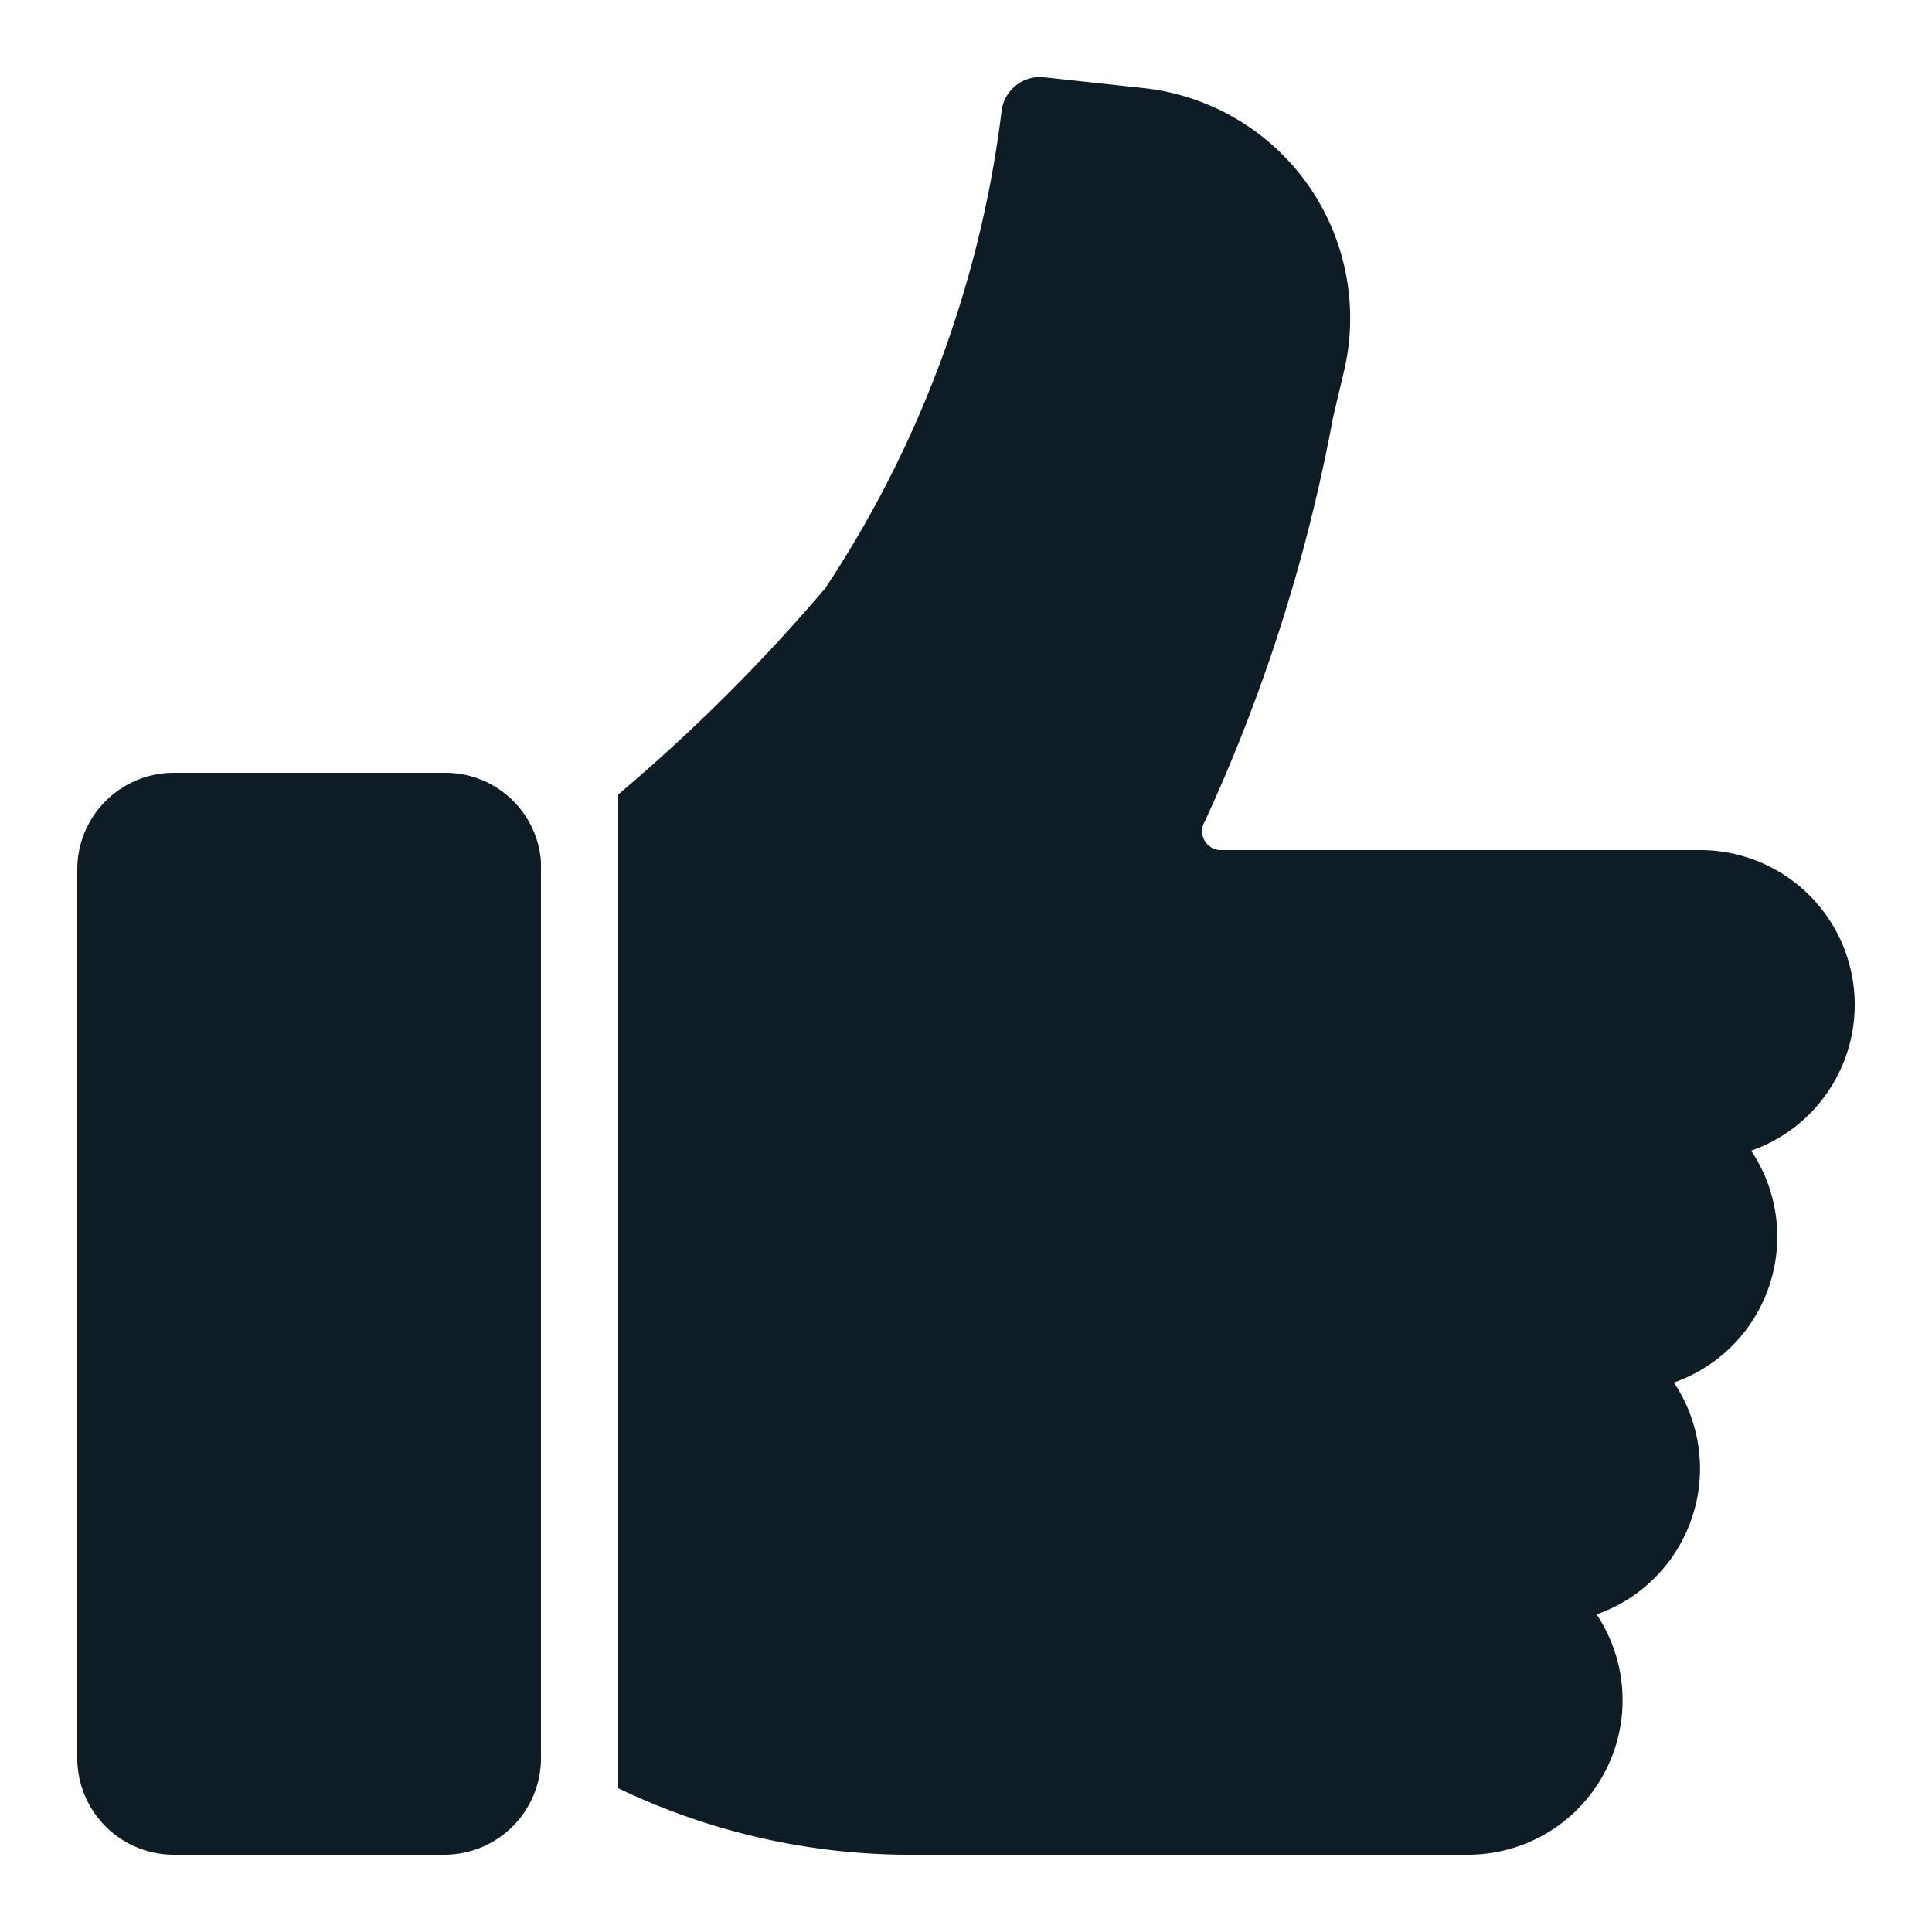 <svg id="Layer_1" data-name="Layer 1" xmlns="http://www.w3.org/2000/svg" viewBox="0 0 25 25"><title>Thumbs Up</title><path id="Thumbs_Up" data-name="Thumbs Up" d="M7,22.75A1.25,1.25,0,0,1,5.75,24H2.25A1.25,1.25,0,0,1,1,22.75V11.25A1.25,1.25,0,0,1,2.25,10h3.5A1.24,1.24,0,0,1,7,11.15l0,0V22.75ZM24,13a2,2,0,0,0-2-2l-6.2,0h0a.24.24,0,0,1-.21-.12.24.24,0,0,1,0-.25A22.11,22.11,0,0,0,17.25,5.4l.14-.59a3,3,0,0,0-.48-2.44A3,3,0,0,0,14.8,1.14L13.51,1a.5.5,0,0,0-.55.44,14.34,14.34,0,0,1-2.28,6.17A22.89,22.89,0,0,1,8,10.28V23.14a8.73,8.73,0,0,0,3.86.86H19a2,2,0,0,0,1.66-3.11,2,2,0,0,0,1-3,2,2,0,0,0,1-3A2,2,0,0,0,24,13Z" fill="#0e1d25"/></svg>
